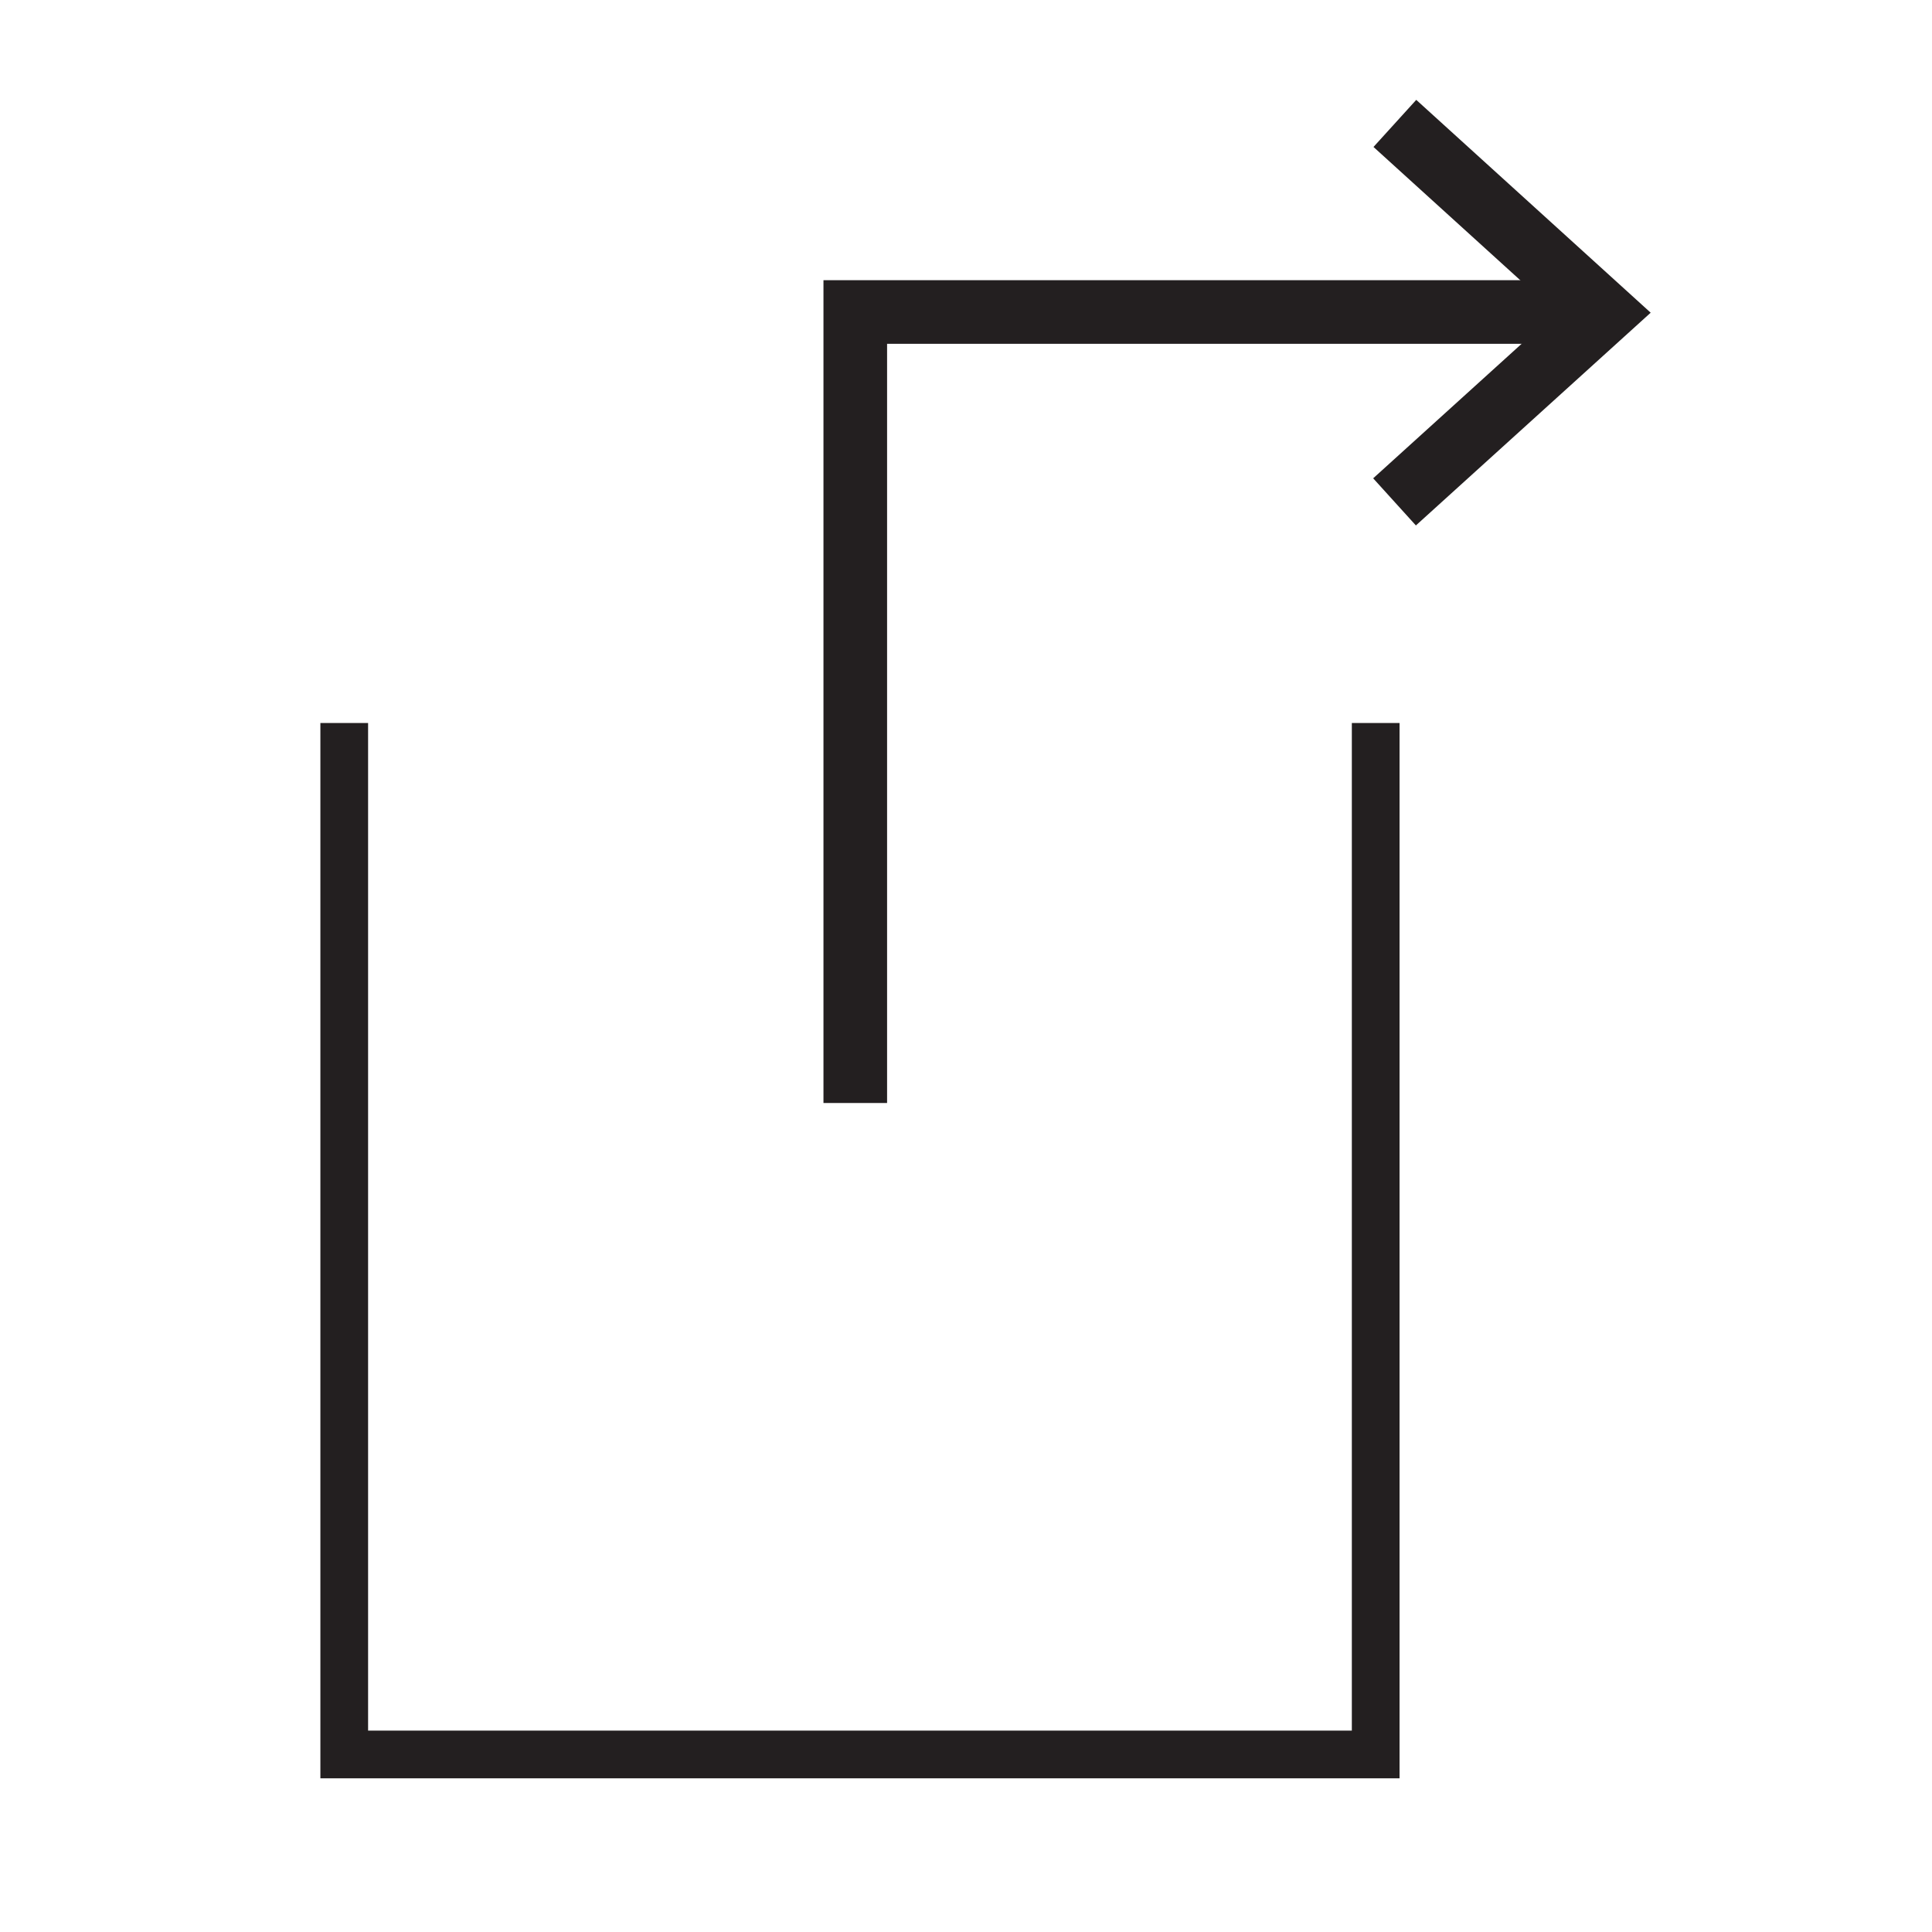 <svg xmlns="http://www.w3.org/2000/svg" width="850.394" height="850.394" viewBox="0 0 850.394 850.394" overflow="visible"><g fill="none" stroke="#231f20"><path stroke-width="21" d="M605.53 318.24v454.01H151.52V318.24"/><path stroke-width="28" d="M703.98 137.33H376.46V485.5"/><path stroke-width="28" d="M613.97 54.32l91.76 83.31-13.76 12.47-78.15 70.81"/></g><path fill="none" d="M0 0h850.394v850.394H0z"/></svg>